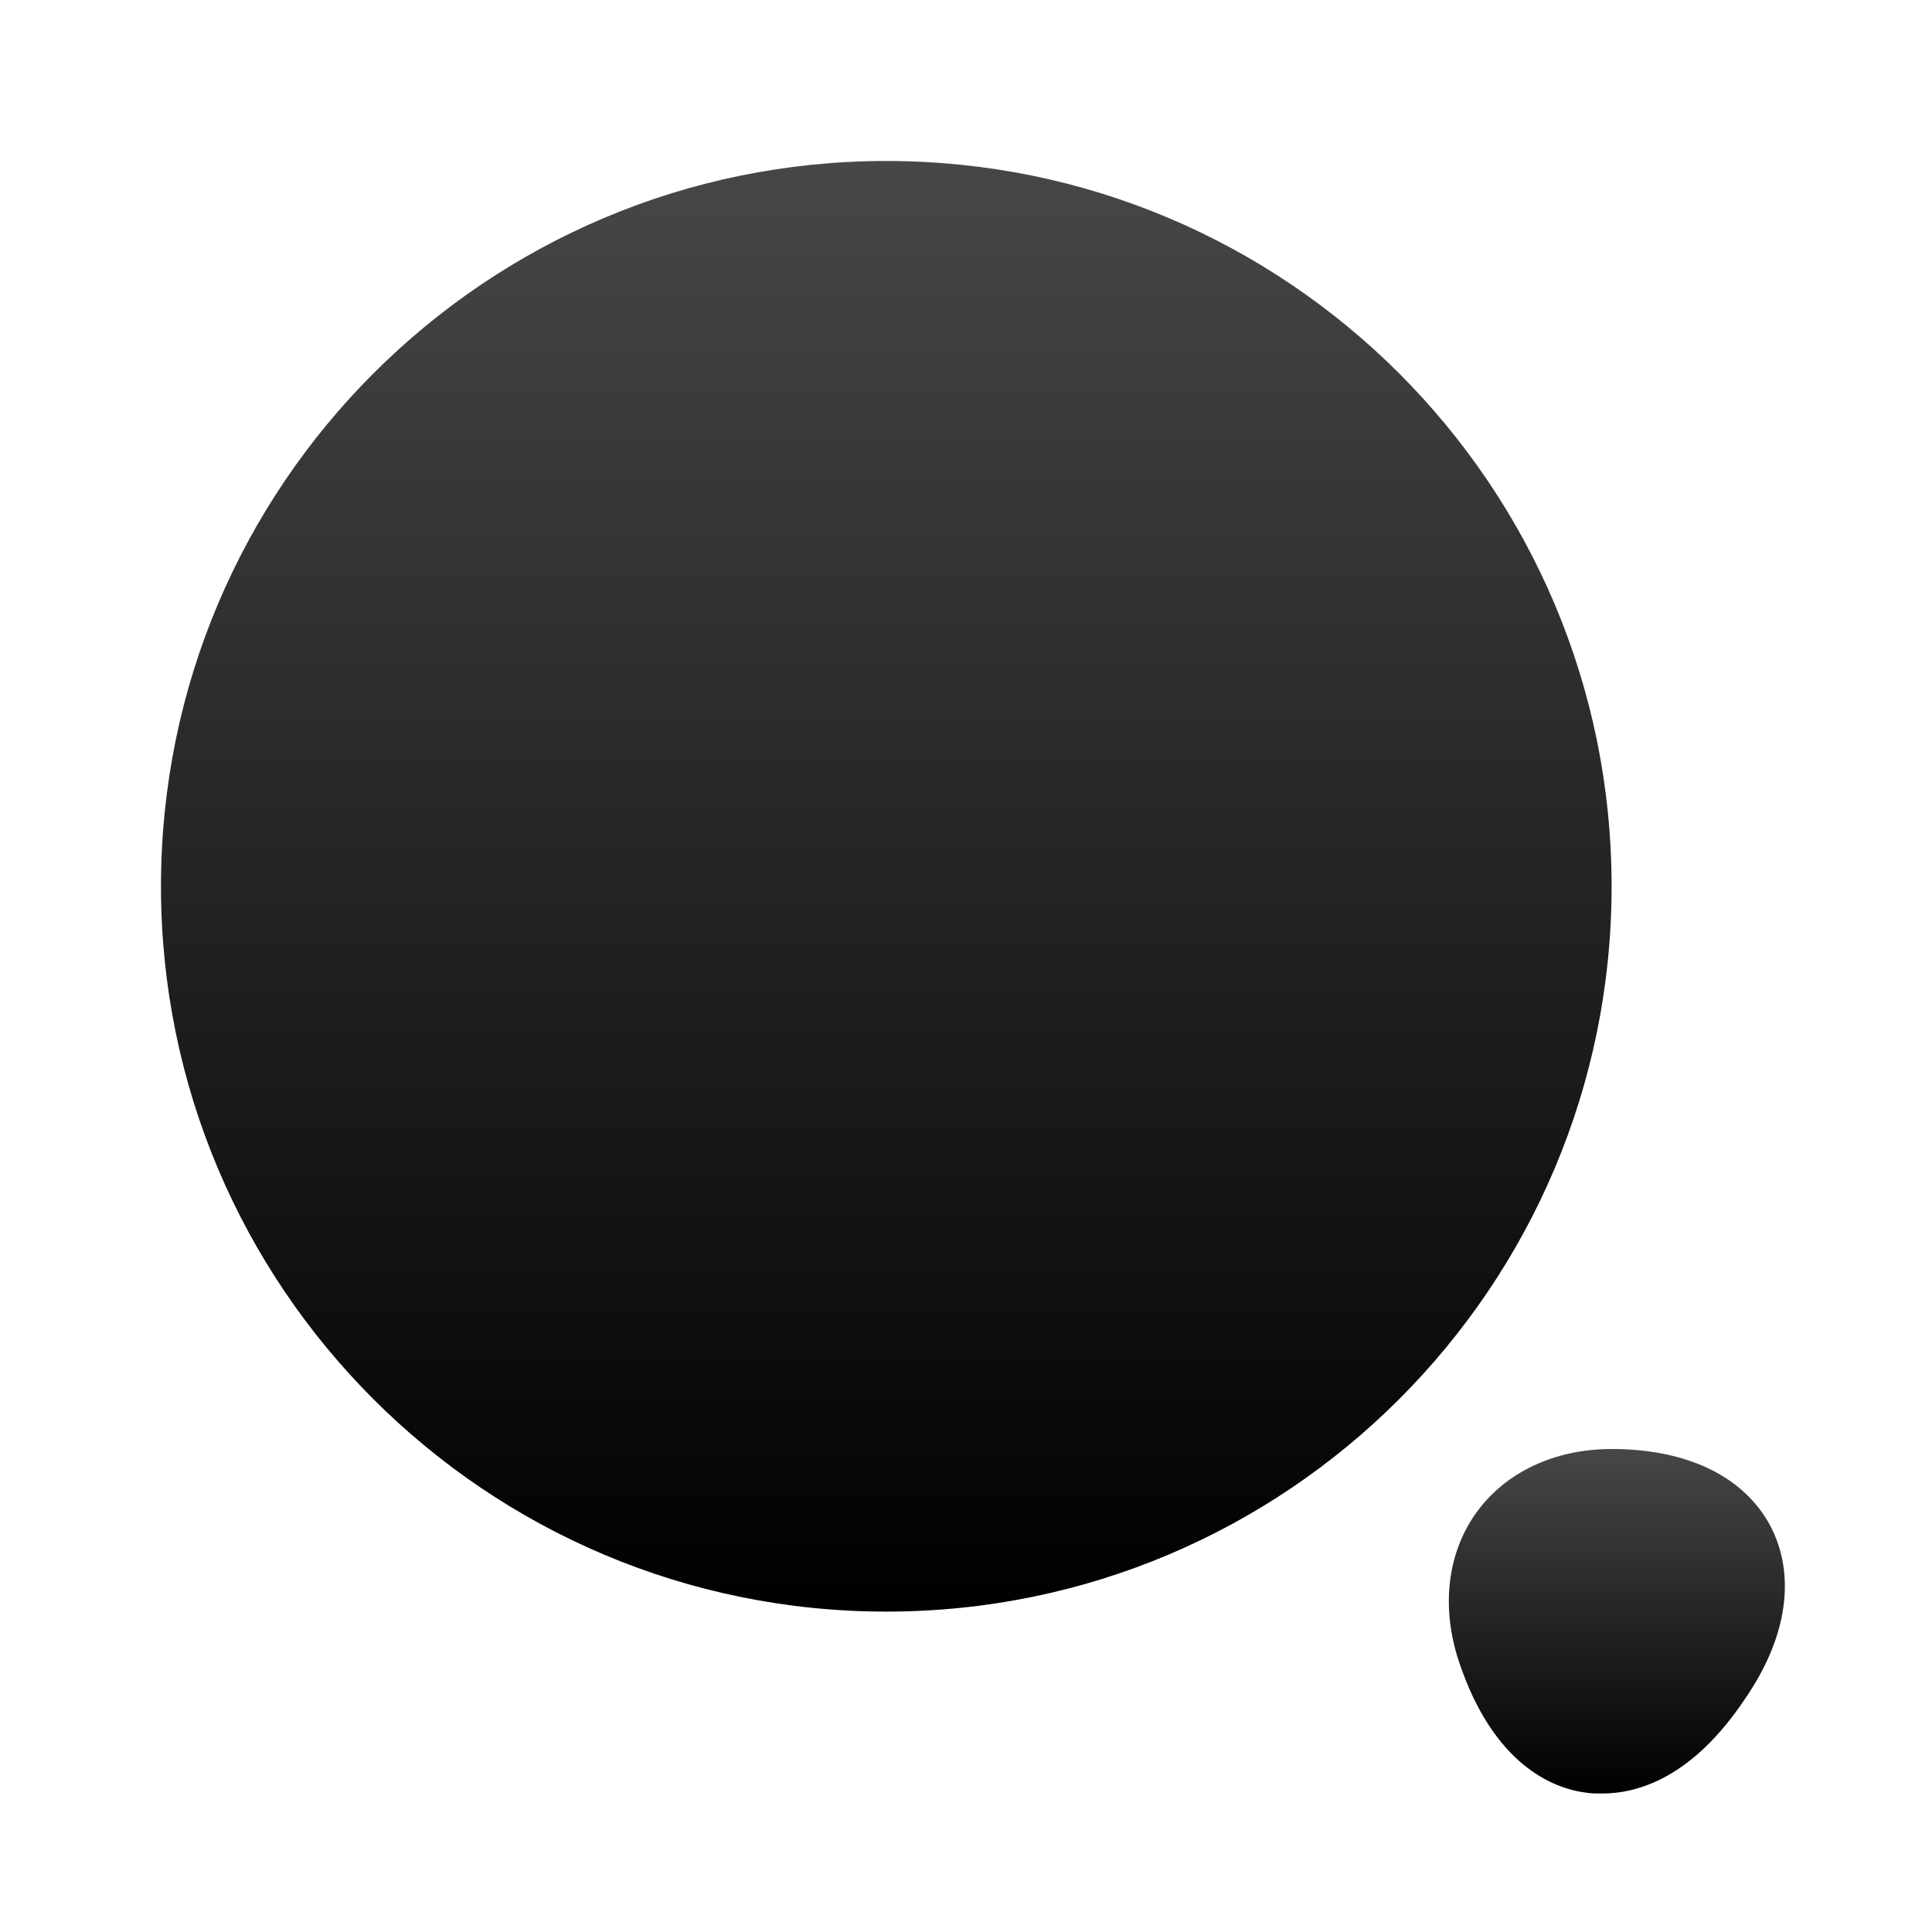 <svg width="25" height="25" viewBox="0 0 25 25" fill="none" xmlns="http://www.w3.org/2000/svg">
<path d="M11.469 20.854C16.652 20.854 20.854 16.652 20.854 11.469C20.854 6.285 16.652 2.083 11.469 2.083C6.285 2.083 2.083 6.285 2.083 11.469C2.083 16.652 6.285 20.854 11.469 20.854Z" fill="url(#paint0_linear_129_1412)"/>
<path d="M22.906 19.74C22.562 19.104 21.833 18.75 20.854 18.75C20.115 18.75 19.479 19.052 19.104 19.573C18.729 20.094 18.646 20.792 18.875 21.49C19.323 22.844 20.104 23.146 20.531 23.198C20.594 23.208 20.656 23.208 20.729 23.208C21.188 23.208 21.896 23.01 22.583 21.979C23.135 21.177 23.24 20.375 22.906 19.74Z" fill="url(#paint1_linear_129_1412)"/>
<defs>
<linearGradient id="paint0_linear_129_1412" x1="11.469" y1="2.083" x2="11.469" y2="20.854" gradientUnits="userSpaceOnUse">
<stop stop-color="#474747"/>
<stop offset="1"/>
</linearGradient>
<linearGradient id="paint1_linear_129_1412" x1="20.922" y1="18.75" x2="20.922" y2="23.208" gradientUnits="userSpaceOnUse">
<stop stop-color="#474747"/>
<stop offset="1"/>
</linearGradient>
</defs>
</svg>
